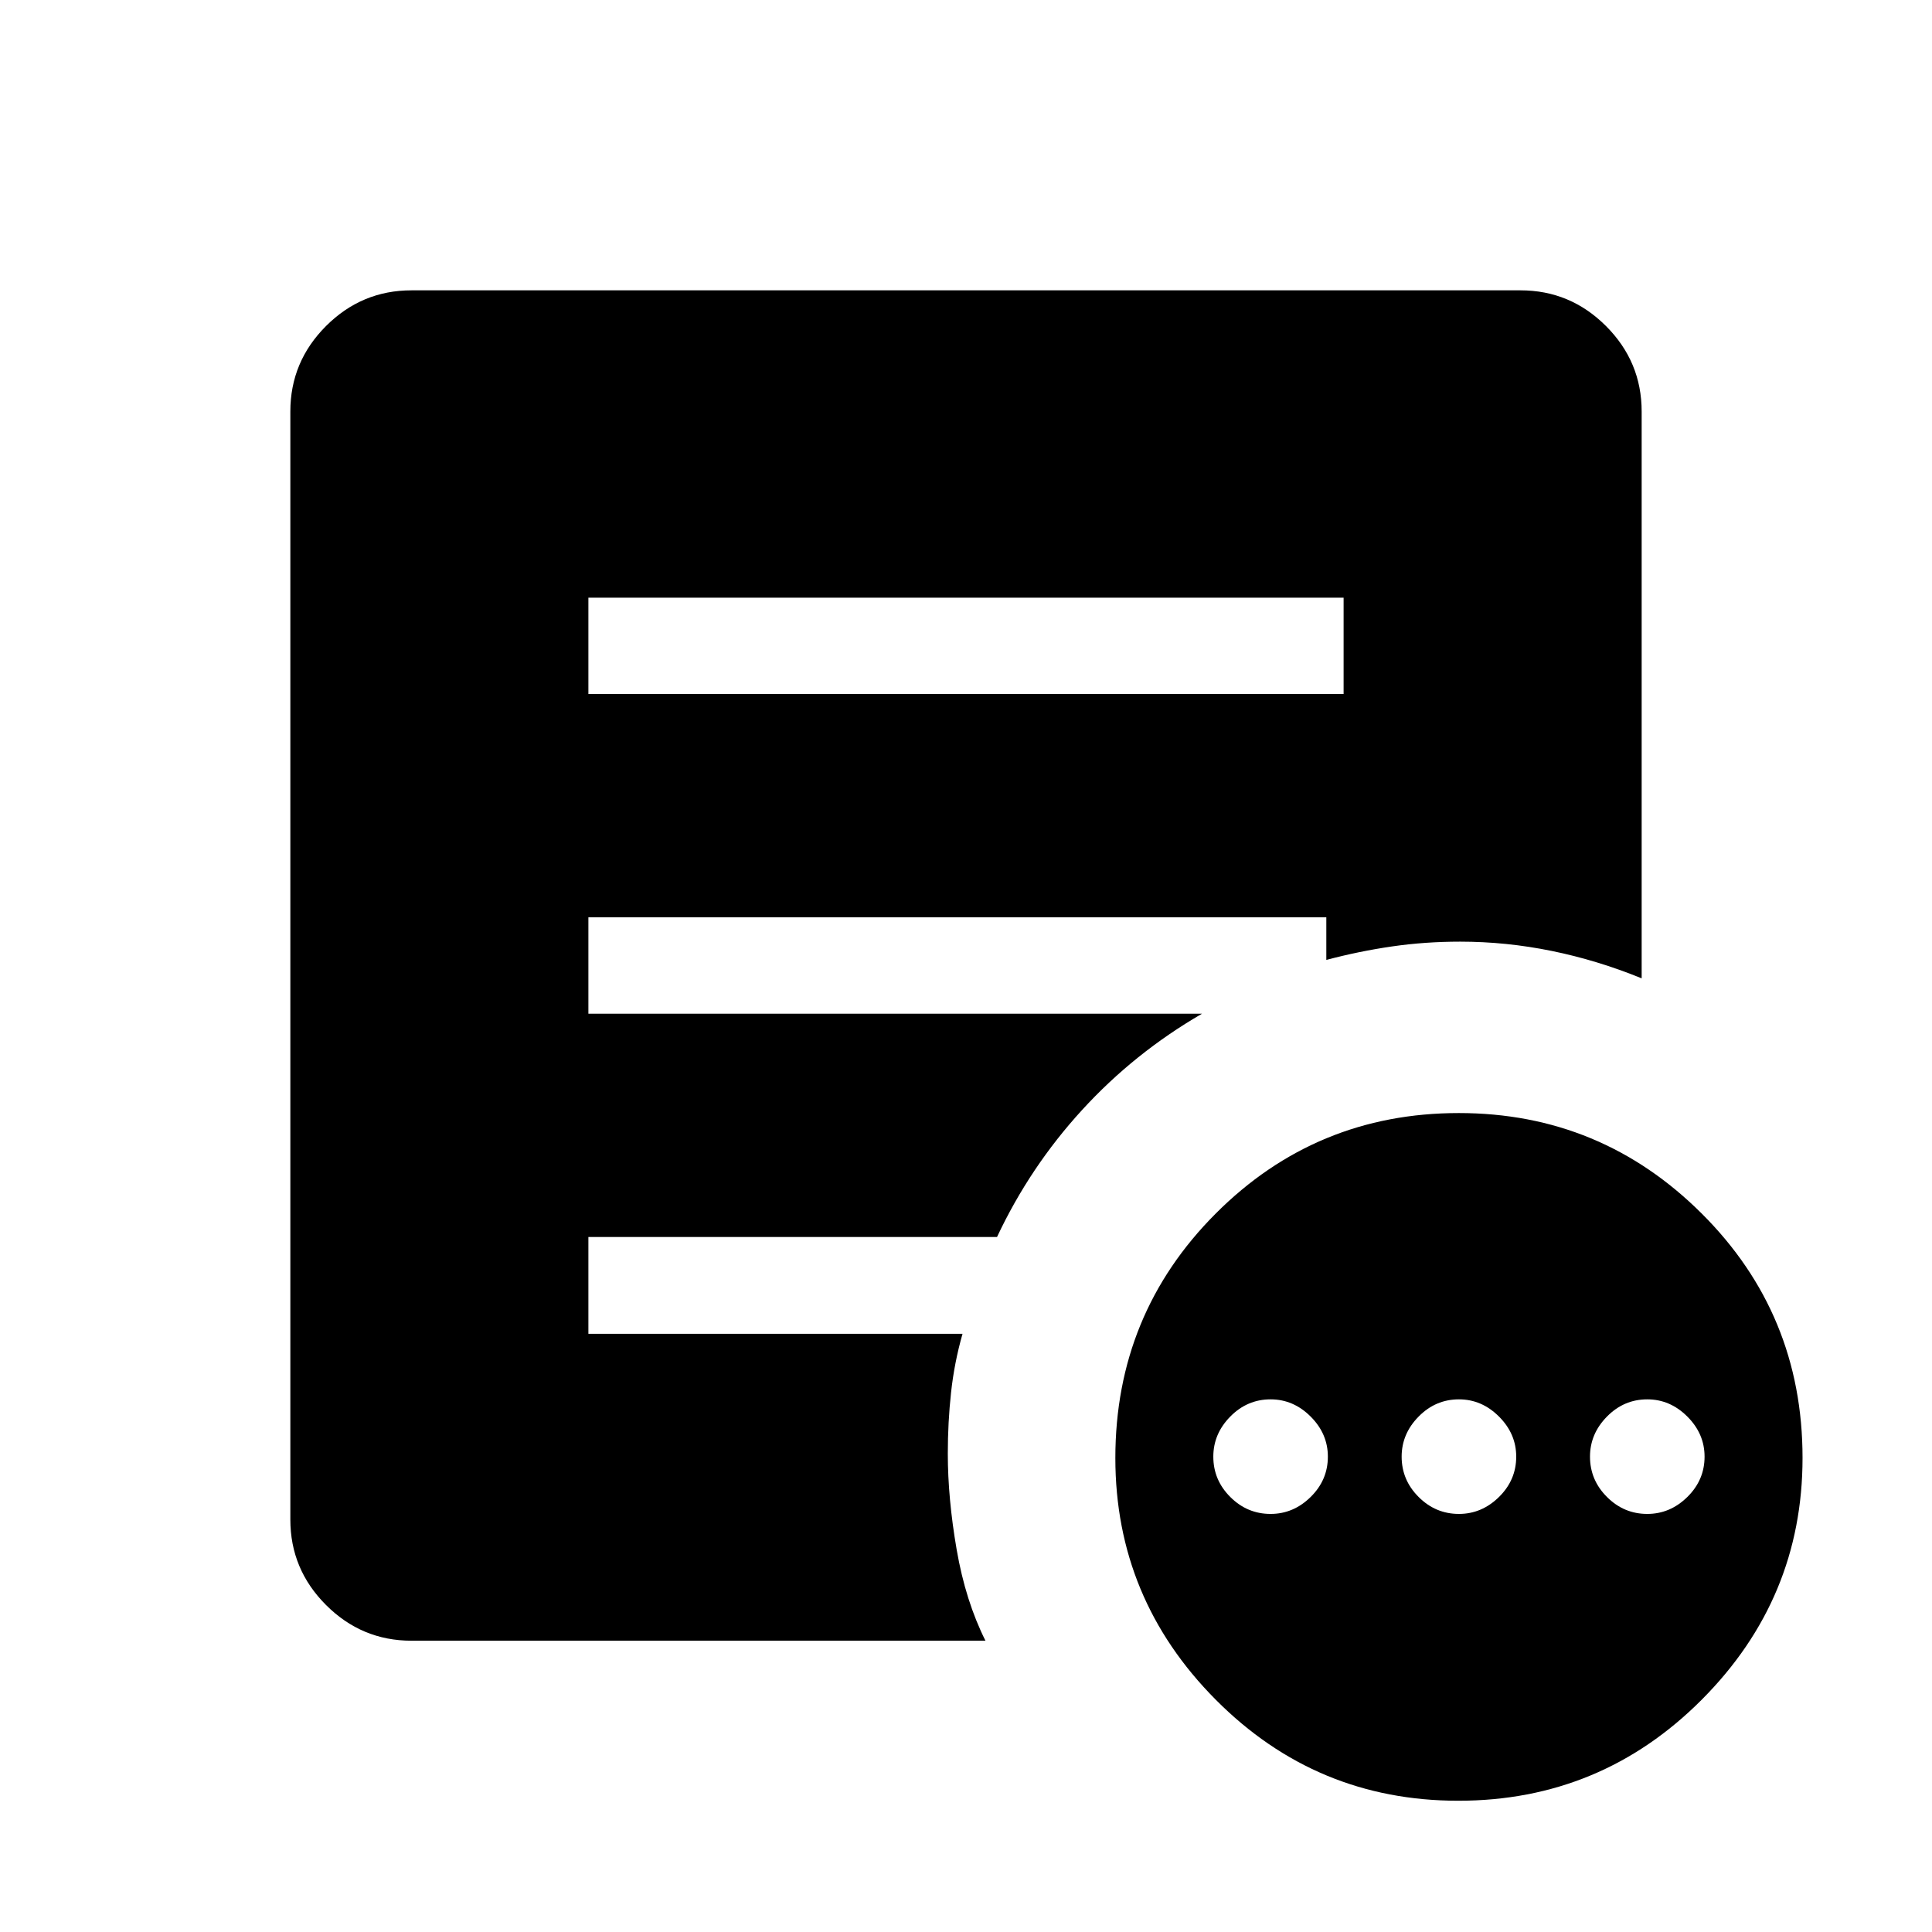 <svg xmlns="http://www.w3.org/2000/svg" height="40" viewBox="0 -960 960 960" width="40"><path d="M631.35-207.74q11.36 0 19.91-8.43 8.55-8.42 8.55-20.03 0-11.36-8.55-19.91-8.55-8.56-19.91-8.56-11.62 0-20.04 8.56-8.42 8.55-8.42 19.91 0 11.61 8.42 20.03 8.42 8.43 20.04 8.43Zm93.59 0q11.35 0 19.91-8.43 8.55-8.42 8.55-20.03 0-11.36-8.55-19.91-8.56-8.56-19.91-8.56-11.62 0-20.04 8.56-8.43 8.55-8.43 19.91 0 11.61 8.43 20.03 8.42 8.43 20.04 8.43Zm93.58 0q11.36 0 19.92-8.43 8.55-8.42 8.55-20.03 0-11.36-8.55-19.91-8.56-8.56-19.92-8.56-11.61 0-20.03 8.56-8.43 8.55-8.43 19.91 0 11.61 8.43 20.03 8.42 8.43 20.03 8.43ZM724.63-65.22q-70.63 0-120.53-50.2-49.89-50.2-49.89-120.09 0-71.51 49.86-121.47 49.85-49.95 120.83-49.95 70.56 0 120.66 49.92 50.11 49.93 50.11 121.44 0 69.89-50.07 120.12-50.08 50.23-120.97 50.23ZM292.37-615.13h375.26v-47.88H292.37v47.88Zm197.3 470.39H204.46q-24.72 0-42.46-17.74-17.73-17.73-17.73-42.46v-550.6q0-24.72 17.73-42.46 17.74-17.73 42.46-17.73h551.08q24.72 0 42.46 17.73 17.73 17.74 17.73 42.46v281.67q-22.04-8.99-44.68-13.61-22.64-4.62-45.47-4.62-17.44 0-33.82 2.37t-32.72 6.71v-21.16H292.37v47.88h304.91q-33.62 19.47-59.56 47.8-25.94 28.32-42.3 63.15H292.37v48.12h185.9q-4.09 14.35-5.7 29.19-1.61 14.84-1.61 30.34 0 22.19 4.4 47.69 4.4 25.5 14.31 45.27Z"/></svg>
